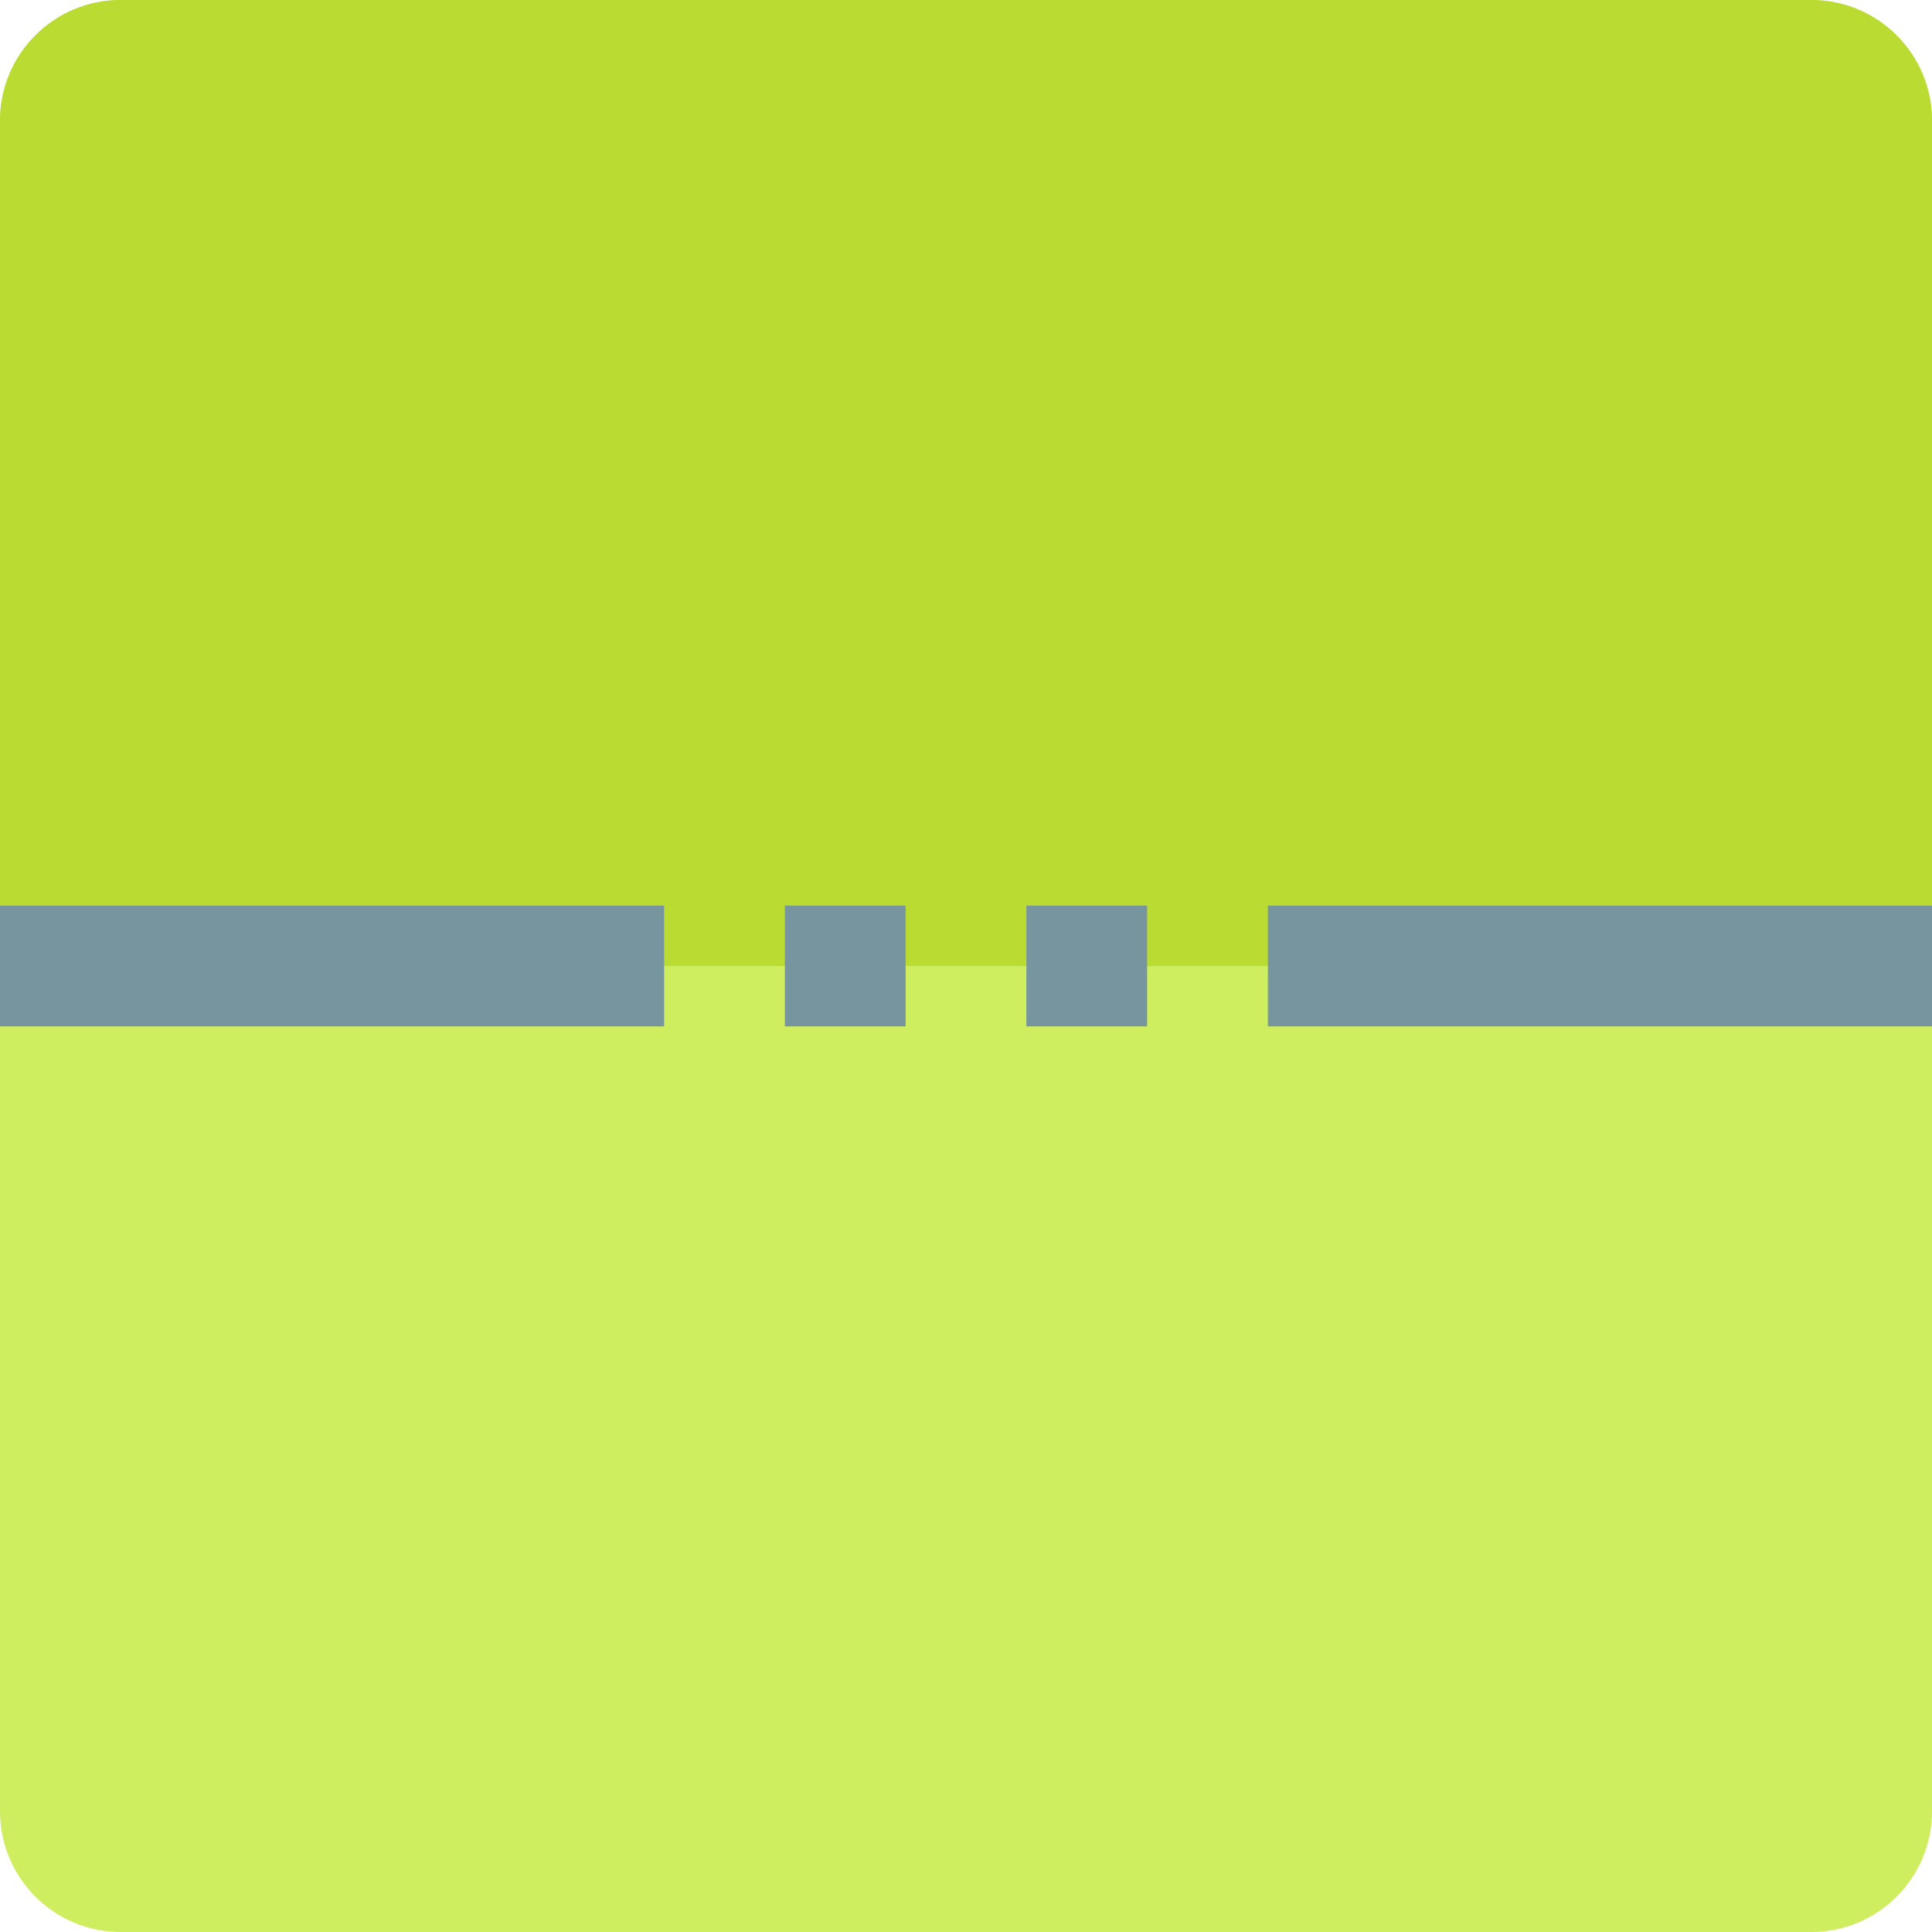 <svg height="512pt" viewBox="0 0 512 512" width="512pt" xmlns="http://www.w3.org/2000/svg"><path d="m480 512h-448c-17.68 0-32-14.32-32-32v-448c0-17.68 14.32-32 32-32h448c17.68 0 32 14.32 32 32v448c0 17.68-14.32 32-32 32zm0 0" fill="#ceed5f"/><path d="m480 0h-448c-17.68 0-32 14.32-32 32v224h512v-224c0-17.68-14.32-32-32-32zm0 0" fill="#badb31"/><g fill="#77959e"><path d="m336 240h176v32h-176zm0 0"/><path d="m0 240h176v32h-176zm0 0"/><path d="m208 240h32v32h-32zm0 0"/><path d="m272 240h32v32h-32zm0 0"/></g></svg>